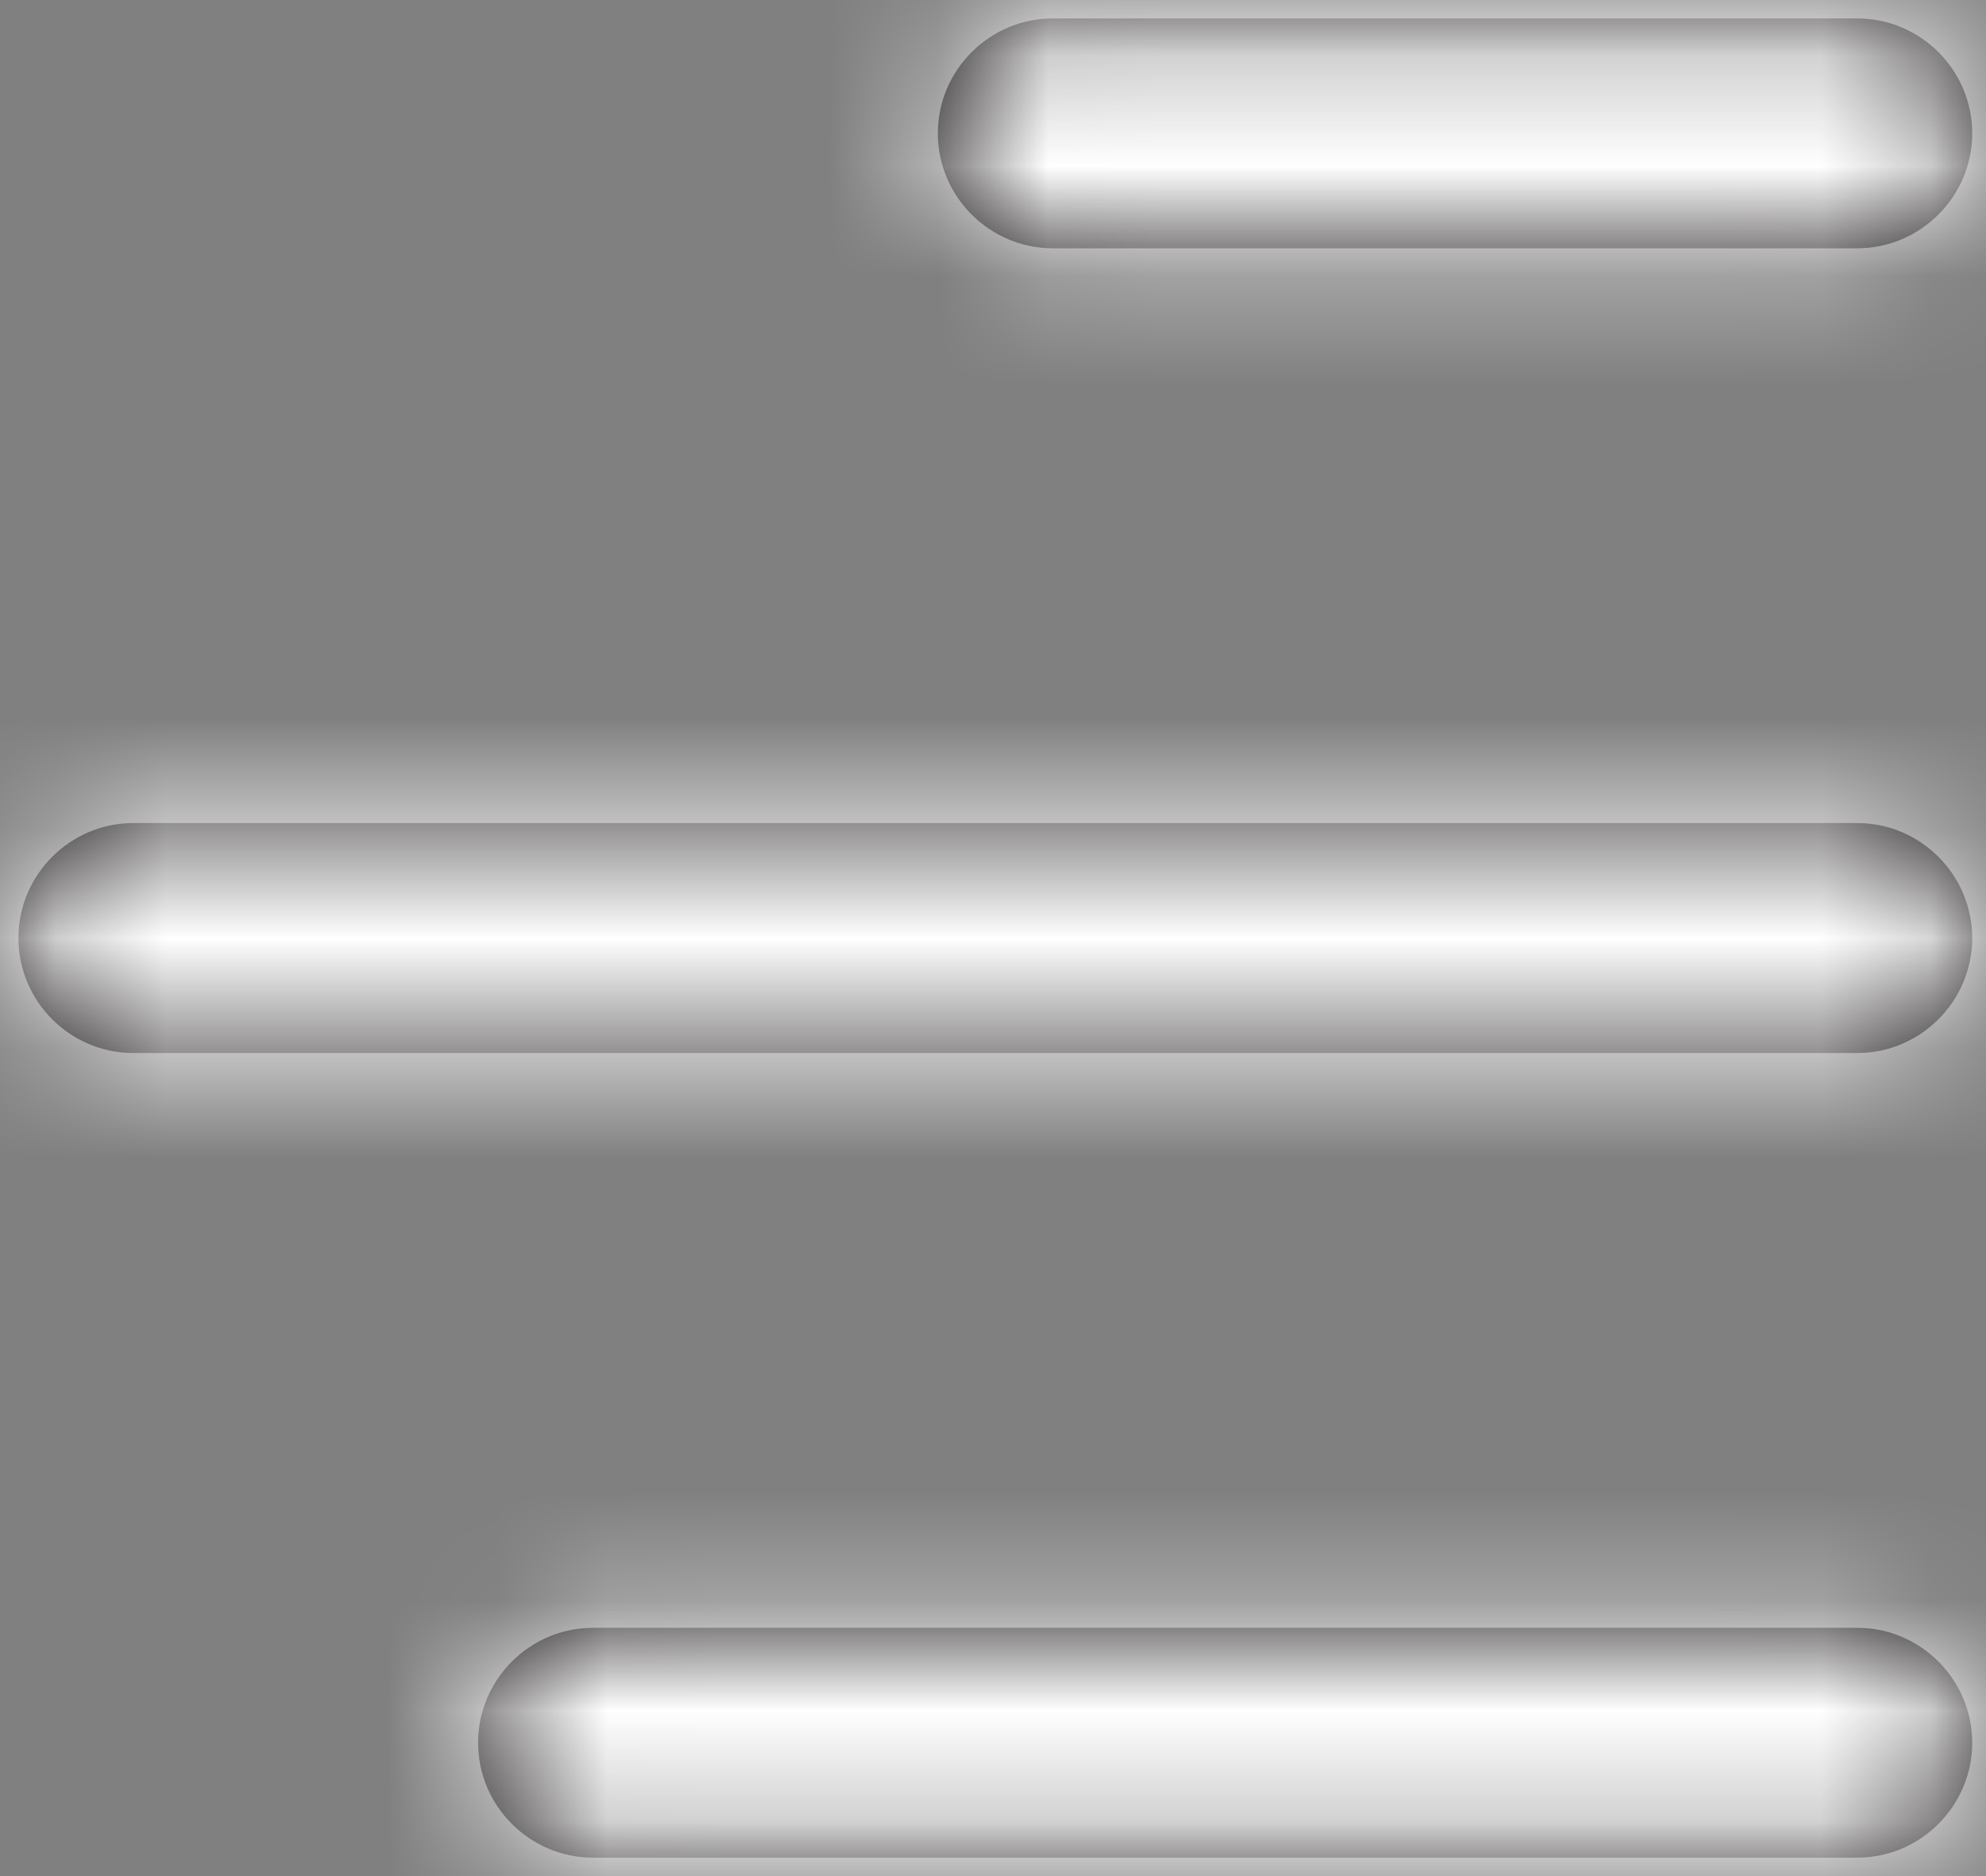 <svg width="18" height="17" viewBox="0 0 18 17" fill="none" xmlns="http://www.w3.org/2000/svg">
<rect x="0" y="0" width="18" height="17" fill="#808080" stroke="none"/>
<path fill-rule="evenodd" clip-rule="evenodd" d="M0.167 8.5C0.167 9.073 0.635 9.542 1.208 9.542H16.833C17.406 9.542 17.875 9.073 17.875 8.5C17.875 7.927 17.406 7.458 16.833 7.458H1.208C0.635 7.458 0.167 7.927 0.167 8.5ZM8.5 1.208C8.5 1.781 8.969 2.25 9.542 2.25H16.833C17.406 2.25 17.875 1.781 17.875 1.208C17.875 0.635 17.406 0.167 16.833 0.167H9.542C8.969 0.167 8.5 0.635 8.5 1.208ZM5.375 16.833C4.802 16.833 4.333 16.364 4.333 15.792C4.333 15.219 4.802 14.75 5.375 14.75H16.833C17.406 14.75 17.875 15.219 17.875 15.792C17.875 16.364 17.406 16.833 16.833 16.833H5.375Z" fill="#231F20"/>
<mask id="mask0" mask-type="alpha" maskUnits="userSpaceOnUse" x="0" y="0" width="18" height="17">
<path fill-rule="evenodd" clip-rule="evenodd" d="M0.167 8.5C0.167 9.073 0.635 9.542 1.208 9.542H16.833C17.406 9.542 17.875 9.073 17.875 8.5C17.875 7.927 17.406 7.458 16.833 7.458H1.208C0.635 7.458 0.167 7.927 0.167 8.5ZM8.5 1.208C8.5 1.781 8.969 2.25 9.542 2.25H16.833C17.406 2.25 17.875 1.781 17.875 1.208C17.875 0.635 17.406 0.167 16.833 0.167H9.542C8.969 0.167 8.5 0.635 8.5 1.208ZM5.375 16.833C4.802 16.833 4.333 16.364 4.333 15.792C4.333 15.219 4.802 14.75 5.375 14.75H16.833C17.406 14.75 17.875 15.219 17.875 15.792C17.875 16.364 17.406 16.833 16.833 16.833H5.375Z" fill="white"/>
</mask>
<g mask="url(#mask0)">
<path d="M-4 -4L-4 21H21V-4H-4Z" fill="white"/>
</g>
</svg>
